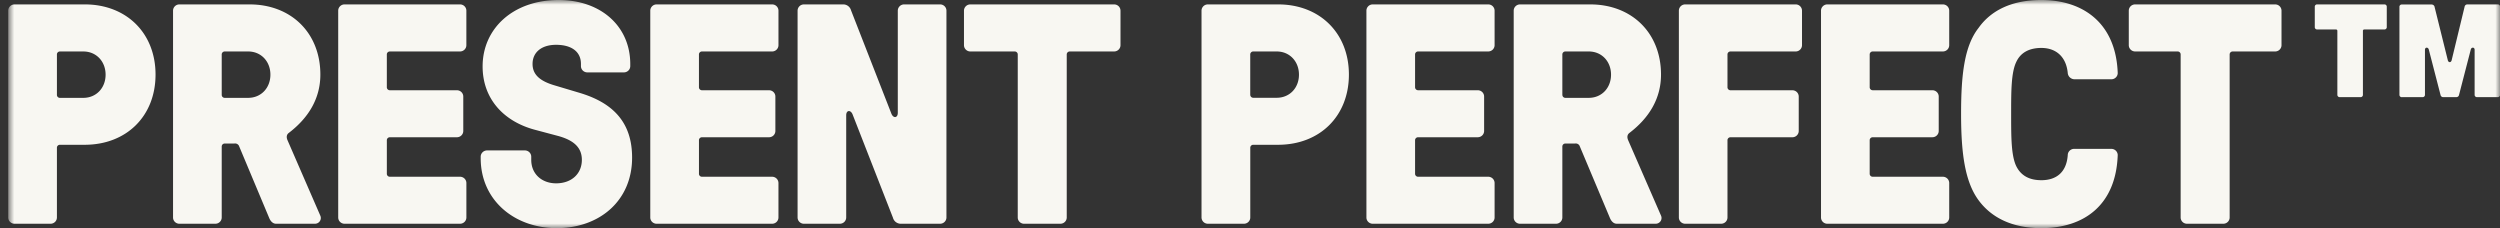 <svg xmlns="http://www.w3.org/2000/svg" width="263" height="24" fill="none" viewBox="0 0 263 24"><rect x="0" y="0" width="263" height="24" fill="#333333" stroke="none"/><mask id="mask0_119_79" width="263" height="24" x="0" y="0" maskUnits="userSpaceOnUse" style="mask-type:luminance"><path fill="#fff" d="M263 0H.867v24H263V0Z"/></mask><g mask="url(#mask0_119_79)"><path fill="#F8F7F2" d="M1.536 23.538h3.782c.177 0 .347-.069.473-.193.126-.123.196-.291.197-.465v-7.32a.305.305 0 0 1 .019-.129.308.308 0 0 1 .072-.11.314.314 0 0 1 .111-.071.318.318 0 0 1 .131-.019h2.578c4.424 0 7.464-3.033 7.464-7.385 0-4.352-3.046-7.385-7.464-7.385H1.536c-.177.001-.347.07-.473.194-.125.124-.196.291-.197.466V22.881c.001.175.071.342.197.465.126.123.296.193.473.193ZM5.988 9.957V5.745a.307.307 0 0 1 .019-.129.311.311 0 0 1 .072-.11.316.316 0 0 1 .111-.071.32.32 0 0 1 .131-.02h2.443c1.373 0 2.345 1.056 2.345 2.441s-.971 2.439-2.345 2.439H6.322a.32.32 0 0 1-.133-.02.314.314 0 0 1-.113-.073.308.308 0 0 1-.071-.113.305.305 0 0 1-.017-.132ZM18.873 23.538h3.782c.177 0 .347-.069.473-.193s.196-.291.197-.465v-7.451a.309.309 0 0 1 .02-.129.312.312 0 0 1 .072-.11.319.319 0 0 1 .111-.071.323.323 0 0 1 .131-.021h1.005a.456.456 0 0 1 .272.042c.084.042.153.108.197.19l3.207 7.649c.133.295.368.559.702.559h4.084a.623.623 0 0 0 .297-.071.611.611 0 0 0 .226-.203.601.601 0 0 0 .099-.285.599.599 0 0 0-.053-.297l-3.44-7.912c-.135-.297-.135-.594.133-.792 2.075-1.585 3.314-3.625 3.314-6.131 0-4.358-3.046-7.385-7.464-7.385h-7.364c-.177.001-.347.07-.473.194-.126.124-.196.291-.197.466V22.881c.001.175.071.342.197.465.126.123.295.193.473.193Zm4.452-13.582V5.745a.309.309 0 0 1 .02-.129.312.312 0 0 1 .072-.11.318.318 0 0 1 .111-.071.322.322 0 0 1 .131-.021h2.445c1.371 0 2.343 1.056 2.343 2.441s-.971 2.439-2.343 2.439H23.659a.32.32 0 0 1-.133-.02.315.315 0 0 1-.112-.073.309.309 0 0 1-.071-.112.306.306 0 0 1-.017-.131ZM36.245 23.538h12.149c.177 0 .347-.069.473-.193s.196-.291.197-.465v-3.627c-.001-.175-.071-.342-.197-.466-.125-.124-.295-.193-.473-.194h-7.364a.318.318 0 0 1-.131-.019.314.314 0 0 1-.112-.071.309.309 0 0 1-.072-.11.306.306 0 0 1-.019-.129v-3.495a.307.307 0 0 1 .019-.129.312.312 0 0 1 .072-.11.316.316 0 0 1 .111-.071.321.321 0 0 1 .131-.02h7.038c.177-.001.347-.07.473-.194s.196-.291.197-.466v-3.625c-.001-.175-.071-.342-.197-.466-.126-.124-.295-.193-.473-.194h-7.038a.32.32 0 0 1-.131-.02.317.317 0 0 1-.111-.071.31.31 0 0 1-.072-.109.307.307 0 0 1-.02-.129V5.745a.307.307 0 0 1 .019-.129.311.311 0 0 1 .072-.11.317.317 0 0 1 .111-.071.32.32 0 0 1 .131-.02h7.364c.177-.001.347-.07.473-.194.126-.124.196-.291.197-.466V1.121c-.001-.175-.071-.342-.197-.466-.125-.124-.295-.193-.473-.194H36.245c-.177.002-.346.072-.47.195-.125.123-.195.29-.195.464V22.881c.001.174.071.341.195.464.125.123.294.193.47.194ZM58.564 24c4.486 0 7.933-2.866 7.933-7.417 0-3.627-1.908-5.745-5.556-6.825l-2.54-.759c-1.609-.462-2.377-1.153-2.377-2.274 0-1.189.905-2.011 2.477-2.011 1.54 0 2.614.66 2.614 2.011v.232c.001.175.071.342.197.465.126.123.295.193.473.193h3.849c.177 0 .347-.069.473-.193.126-.123.196-.291.197-.465v-.222C66.3 2.736 63.187 0 58.77 0c-4.752 0-7.999 2.972-7.999 6.989 0 3.368 2.176 5.771 5.489 6.66l2.477.66c1.673.462 2.475 1.252 2.475 2.506 0 1.45-1.07 2.472-2.711 2.472-1.472 0-2.614-.957-2.614-2.472v-.331c-.001-.175-.071-.342-.197-.466-.126-.124-.295-.193-.473-.194H51.239c-.177.001-.347.07-.473.194-.125.124-.196.291-.197.466v.157c0 4.426 3.547 7.359 7.999 7.359h-.004Zm10.51-.462H81.224c.177 0 .347-.069.473-.193s.196-.291.197-.465v-3.627c-.001-.175-.071-.342-.197-.466-.125-.124-.295-.193-.473-.194h-7.359a.318.318 0 0 1-.131-.019.314.314 0 0 1-.112-.071.309.309 0 0 1-.072-.11.306.306 0 0 1-.019-.129v-3.495a.307.307 0 0 1 .019-.129.312.312 0 0 1 .072-.11.316.316 0 0 1 .111-.071.321.321 0 0 1 .131-.02h7.038c.177-.001.347-.07.472-.194.125-.124.195-.291.195-.466v-3.625c0-.175-.07-.342-.195-.466-.125-.124-.295-.193-.472-.194h-7.038a.32.32 0 0 1-.131-.02.317.317 0 0 1-.111-.071.31.31 0 0 1-.072-.109.307.307 0 0 1-.02-.129V5.745a.307.307 0 0 1 .019-.129.311.311 0 0 1 .072-.11.317.317 0 0 1 .111-.071.32.32 0 0 1 .131-.02h7.359a.68.68 0 0 0 .257-.05.672.672 0 0 0 .218-.143.659.659 0 0 0 .146-.214.652.652 0 0 0 .052-.253V1.121a.652.652 0 0 0-.052-.253.659.659 0 0 0-.146-.214.672.672 0 0 0-.218-.143.681.681 0 0 0-.257-.05H69.079c-.177.001-.347.07-.473.194-.125.124-.196.291-.197.466V22.881c.001.175.071.342.197.465.126.123.296.193.473.193h-.004Zm15.497 0h3.78c.177 0 .347-.069.473-.193s.196-.291.197-.465v-10.749c0-.561.469-.594.67-.099l4.251 10.88c.046.171.144.323.283.435.138.112.309.179.487.191h4.184c.177 0 .347-.069.473-.193s.196-.291.197-.465V1.121c-.001-.175-.071-.342-.197-.466-.126-.124-.295-.193-.473-.194h-3.778c-.177.001-.347.07-.473.194-.125.124-.196.291-.197.466V11.868c0 .561-.469.594-.67.099L89.529 1.088c-.046-.171-.145-.323-.283-.435-.138-.112-.308-.179-.487-.191H84.576c-.177.001-.347.07-.473.194-.125.124-.196.291-.197.466V22.881c.001.175.071.342.197.465.126.123.295.193.473.193h-.004Zm23.16 0h3.821c.177 0 .347-.069.473-.193.125-.123.196-.291.196-.465V5.745a.319.319 0 0 1 .021-.13c.016-.041.04-.079.072-.11a.321.321 0 0 1 .112-.071.319.319 0 0 1 .131-.02h4.659c.176-.003.344-.073.467-.197.124-.123.193-.29.193-.463V1.121a.66.66 0 0 0-.193-.462c-.124-.123-.291-.194-.467-.197H102.08c-.177.001-.347.07-.473.194-.125.124-.196.291-.197.466v3.633c.001.175.072.342.197.466.126.124.296.193.473.194h4.653c.045-.002.089.005.131.021.042.016.079.04.111.071.031.031.056.069.072.11.016.041.022.085.02.129V22.881c0 .175.071.342.197.465.125.123.295.193.472.193h-.004Zm19.346 0h3.783c.177 0 .347-.069.472-.193.126-.123.197-.291.197-.465v-7.32c-.003-.044.004-.088.019-.129.016-.041.041-.079.072-.11.032-.031.07-.055.112-.071a.317.317 0 0 1 .131-.019h2.578c4.424 0 7.464-3.033 7.464-7.385 0-4.352-3.047-7.385-7.464-7.385h-7.372c-.177.001-.347.07-.473.194-.125.124-.196.291-.196.466V22.881c.002.176.075.344.202.468.128.123.3.192.479.19h-.004Zm4.448-13.582V5.745c-.003-.044.004-.088.02-.13.016-.041.041-.079.073-.11.031-.031.069-.056.111-.071a.324.324 0 0 1 .132-.02h2.447c1.371 0 2.343 1.056 2.343 2.441s-.972 2.431-2.343 2.431h-2.443c-.045.003-.09-.004-.131-.019-.042-.015-.081-.04-.112-.071-.032-.031-.057-.069-.073-.11-.016-.041-.023-.085-.02-.129h-.004Zm12.887 13.582h12.15c.177 0 .347-.069.472-.193.126-.123.197-.291.197-.465v-3.627c0-.175-.071-.342-.197-.466-.125-.124-.295-.193-.472-.194h-7.36a.317.317 0 0 1-.131-.019.319.319 0 0 1-.112-.071c-.032-.031-.057-.069-.073-.11-.016-.041-.022-.085-.02-.129v-3.495c-.002-.044.004-.088.02-.13.016-.041.041-.079.073-.11.031-.031.07-.056.111-.071a.324.324 0 0 1 .132-.02h6.258c.177-.001.347-.07.473-.194.125-.124.196-.291.196-.466v-3.625c0-.175-.071-.342-.196-.466-.126-.124-.296-.193-.473-.194h-6.258a.322.322 0 0 1-.131-.02c-.042-.016-.08-.04-.111-.071-.032-.031-.057-.068-.073-.109a.316.316 0 0 1-.021-.129V5.745c-.002-.044.004-.088.02-.13.016-.041.041-.079.073-.11.031-.031.07-.056.111-.071a.324.324 0 0 1 .132-.02h7.364c.176-.002.345-.072.47-.195.124-.123.195-.29.195-.464V1.121c0-.175-.071-.342-.197-.466-.125-.124-.295-.193-.472-.194h-12.146c-.177.001-.347.07-.473.194-.125.124-.196.291-.196.466V22.881c0 .175.071.342.197.465.125.123.295.193.472.193h-.004Zm15.495 0h3.783c.177 0 .347-.069.473-.193.125-.123.196-.291.196-.465v-7.451c-.002-.044.005-.088.02-.129.016-.041.041-.079.072-.11.032-.031.07-.056.111-.071a.326.326 0 0 1 .131-.021h1.006c.092-.014.188 0.0.272.042.084.042.152.108.196.19l3.217 7.649c.133.295.368.559.702.559h4.084c.104.001.206-.023.297-.071.092-.048.169-.118.226-.203a.598.598 0 0 0 .099-.285.595.595 0 0 0-.053-.297l-3.448-7.912c-.133-.297-.133-.594.134-.792 2.075-1.585 3.314-3.625 3.314-6.131 0-4.358-3.046-7.385-7.464-7.385h-7.363c-.178.001-.348.07-.473.194-.126.124-.197.291-.197.466V22.881c0 .175.071.342.197.465.125.123.295.193.473.193h-.005Zm4.452-13.582V5.745a.334.334 0 0 1 .02-.129c.016-.041.041-.079.072-.11a.329.329 0 0 1 .111-.071.325.325 0 0 1 .131-.021h2.443c1.374 0 2.345 1.056 2.345 2.441s-.971 2.439-2.345 2.439h-2.439c-.045.003-.09-.004-.133-.02a.32.32 0 0 1-.112-.073.301.301 0 0 1-.071-.112.326.326 0 0 1-.018-.131h-.004Zm12.92 13.582h3.782c.177 0 .347-.069.473-.193.125-.123.196-.291.197-.465v-8.11c-.003-.044.003-.088.019-.129.016-.041.04-.079.072-.11.031-.031.069-.056.111-.071a.322.322 0 0 1 .131-.02h6.493c.178-.001.348-.07.473-.194.126-.124.196-.291.197-.466v-3.625c-.001-.175-.071-.342-.197-.466-.125-.124-.295-.193-.473-.194h-6.493c-.044.003-.089-.004-.13-.02-.042-.016-.08-.04-.111-.071-.032-.031-.056-.068-.072-.109-.016-.041-.023-.085-.02-.129V5.745c-.003-.044.003-.088.019-.129.016-.041.04-.079.072-.11.031-.031.069-.056.111-.071a.321.321 0 0 1 .131-.02h6.837c.178-.001.348-.07.473-.194.126-.124.196-.291.197-.466V1.121c-.001-.175-.071-.342-.197-.466-.125-.124-.295-.193-.473-.194h-11.614c-.178.001-.348.07-.473.194-.126.124-.196.291-.197.466V22.881c.001.174.071.341.196.464.124.123.293.193.47.194h-.004Zm14.96 0h12.149c.178 0 .348-.069.473-.193.126-.123.196-.291.197-.465v-3.627c-.001-.175-.071-.342-.197-.466-.125-.124-.295-.193-.473-.194h-7.361a.322.322 0 0 1-.132-.019c-.042-.015-.08-.04-.111-.071-.032-.031-.057-.069-.073-.11-.016-.041-.023-.085-.02-.129v-3.495c-.003-.044.004-.088.02-.13.016-.041.041-.079.073-.11.031-.031.069-.056.111-.071a.324.324 0 0 1 .132-.02h6.257c.178-.001.348-.07.473-.194.126-.124.196-.291.197-.466v-3.625c-.001-.175-.071-.342-.197-.466-.125-.124-.295-.193-.473-.194h-6.257a.322.322 0 0 1-.131-.02.321.321 0 0 1-.112-.071c-.031-.031-.056-.068-.072-.109a.316.316 0 0 1-.021-.129V5.745c-.003-.044.004-.088.02-.13.016-.041.041-.079.073-.11.031-.031.069-.056.111-.071a.324.324 0 0 1 .132-.02h7.361c.178 0 .348-.07.474-.193.125-.124.196-.292.196-.466V1.121c-.001-.175-.071-.342-.197-.466-.125-.124-.295-.193-.473-.194H192.24c-.177.001-.347.07-.473.194-.125.124-.196.291-.197.466V22.881c.001.087.018.173.052.253.034.08.084.153.147.214.062.061.137.109.218.142a.681.681 0 0 0 .257.049h-.004ZM214.741 24c4.585 0 7.864-2.504 8.043-7.68 0-.175-.071-.342-.197-.466-.125-.124-.295-.193-.472-.194h-3.918c-.177.001-.347.07-.472.194-.126.124-.197.291-.197.466-.133 1.813-1.207 2.637-2.777 2.637-1.239 0-2.142-.462-2.644-1.484-.535-1.119-.535-3.098-.535-5.472 0-2.373 0-4.358.535-5.474.468-1.022 1.407-1.484 2.644-1.484 1.538 0 2.614.923 2.777 2.639.014.176.093.341.223.462.13.121.302.191.481.196h3.883c.177 0 .347-.069.472-.193.126-.123.197-.291.197-.465C222.601 2.472 219.189 0 214.741 0c-3.081 0-5.289 1.088-6.594 2.934-1.506 1.912-1.841 4.953-1.841 9.067 0 4.115.402 7.12 1.841 9.065C209.483 22.881 211.656 24 214.741 24Zm15.328-.462h3.821c.177 0 .347-.069.472-.193.126-.123.197-.291.197-.465V5.745c-.003-.044.004-.088.02-.129.015-.041.04-.079.071-.11a.321.321 0 0 1 .112-.071.318.318 0 0 1 .131-.02h4.452c.177-.001.347-.07.473-.194.125-.124.196-.291.197-.466V1.121c-.001-.175-.072-.342-.197-.466-.126-.124-.296-.193-.473-.194h-14.727c-.177.001-.348.07-.473.194s-.196.291-.197.466v3.633c.001.175.072.342.197.466.125.124.296.193.473.194h4.452a.318.318 0 0 1 .131.02c.042.016.08.04.111.071.032.031.057.069.072.11.016.041.023.085.02.129V22.881c0 .173.07.339.194.462.123.123.291.193.467.195h.004Zm16.101-13.318h2.141c.036.003.072-.001.106-.013a.253.253 0 0 0 .091-.057c.025-.025.045-.056.057-.089.012-.034.017-.069.014-.105V3.231c.002-.034.017-.067.042-.091.024-.024.057-.039.092-.041h2.108a.248.248 0 0 0 .106-.013c.034-.012.065-.031.09-.057.026-.025.045-.056.058-.089.012-.033.016-.069.013-.105V.725c.003-.035-.001-.071-.013-.105-.013-.034-.032-.064-.058-.089-.025-.025-.056-.044-.09-.057a.248.248 0 0 0-.106-.013h-7.038a.248.248 0 0 0-.106.013.252.252 0 0 0-.091.057c-.025.025-.045.056-.057.089-.012.034-.017.069-.014.105v2.11c-.003.035.002.071.014.105.012.034.032.064.057.089a.252.252 0 0 0 .091.057c.034.012.07.017.106.013h1.974c.035.003.067.018.092.042.024.024.039.057.041.091v6.735c-.002.035.005.071.018.103.014.033.034.062.06.086.027.024.058.042.092.053.034.011.07.015.106.011h.004Zm6.525 0h2.143c.036.003.072-.001.106-.013a.253.253 0 0 0 .091-.057c.025-.025.045-.056.057-.089.012-.034.017-.069.014-.105V5.242c0-.297.333-.297.402-.034l1.236 4.782a.282.282 0 0 0 .094.161c.049.042.111.066.176.068h1.407c.065-.003.126-.027.175-.069.048-.042.081-.098.093-.161l1.238-4.782c.067-.263.403-.263.403.034v4.715c-.003.036.001.071.014.105.012.034.032.064.058.089a.252.252 0 0 0 .091.056c.034.012.07.017.106.013h2.142c.036.003.072-.001.106-.013.034-.012.065-.031.09-.057.026-.025.045-.056.058-.089.012-.034.016-.069.013-.105V.725c.003-.035-.001-.071-.013-.105-.013-.034-.032-.064-.058-.089-.025-.025-.056-.044-.09-.057a.248.248 0 0 0-.106-.013h-3.159c-.07-.003-.139.019-.194.061a.293.293 0 0 0-.108.169l-1.367 5.648c-.067.263-.336.263-.402 0L256.103.67a.333.333 0 0 0-.135-.152.339.339 0 0 0-.199-.046h-3.08a.252.252 0 0 0-.107.013c-.034.012-.064.031-.09.057-.026.025-.045.056-.057.089-.013.034-.017.069-.014.105v9.232c-.002.035.004.07.017.102.013.032.033.062.059.086.025.024.056.043.089.054.034.011.069.015.105.012h.004Z"/></g></svg>
